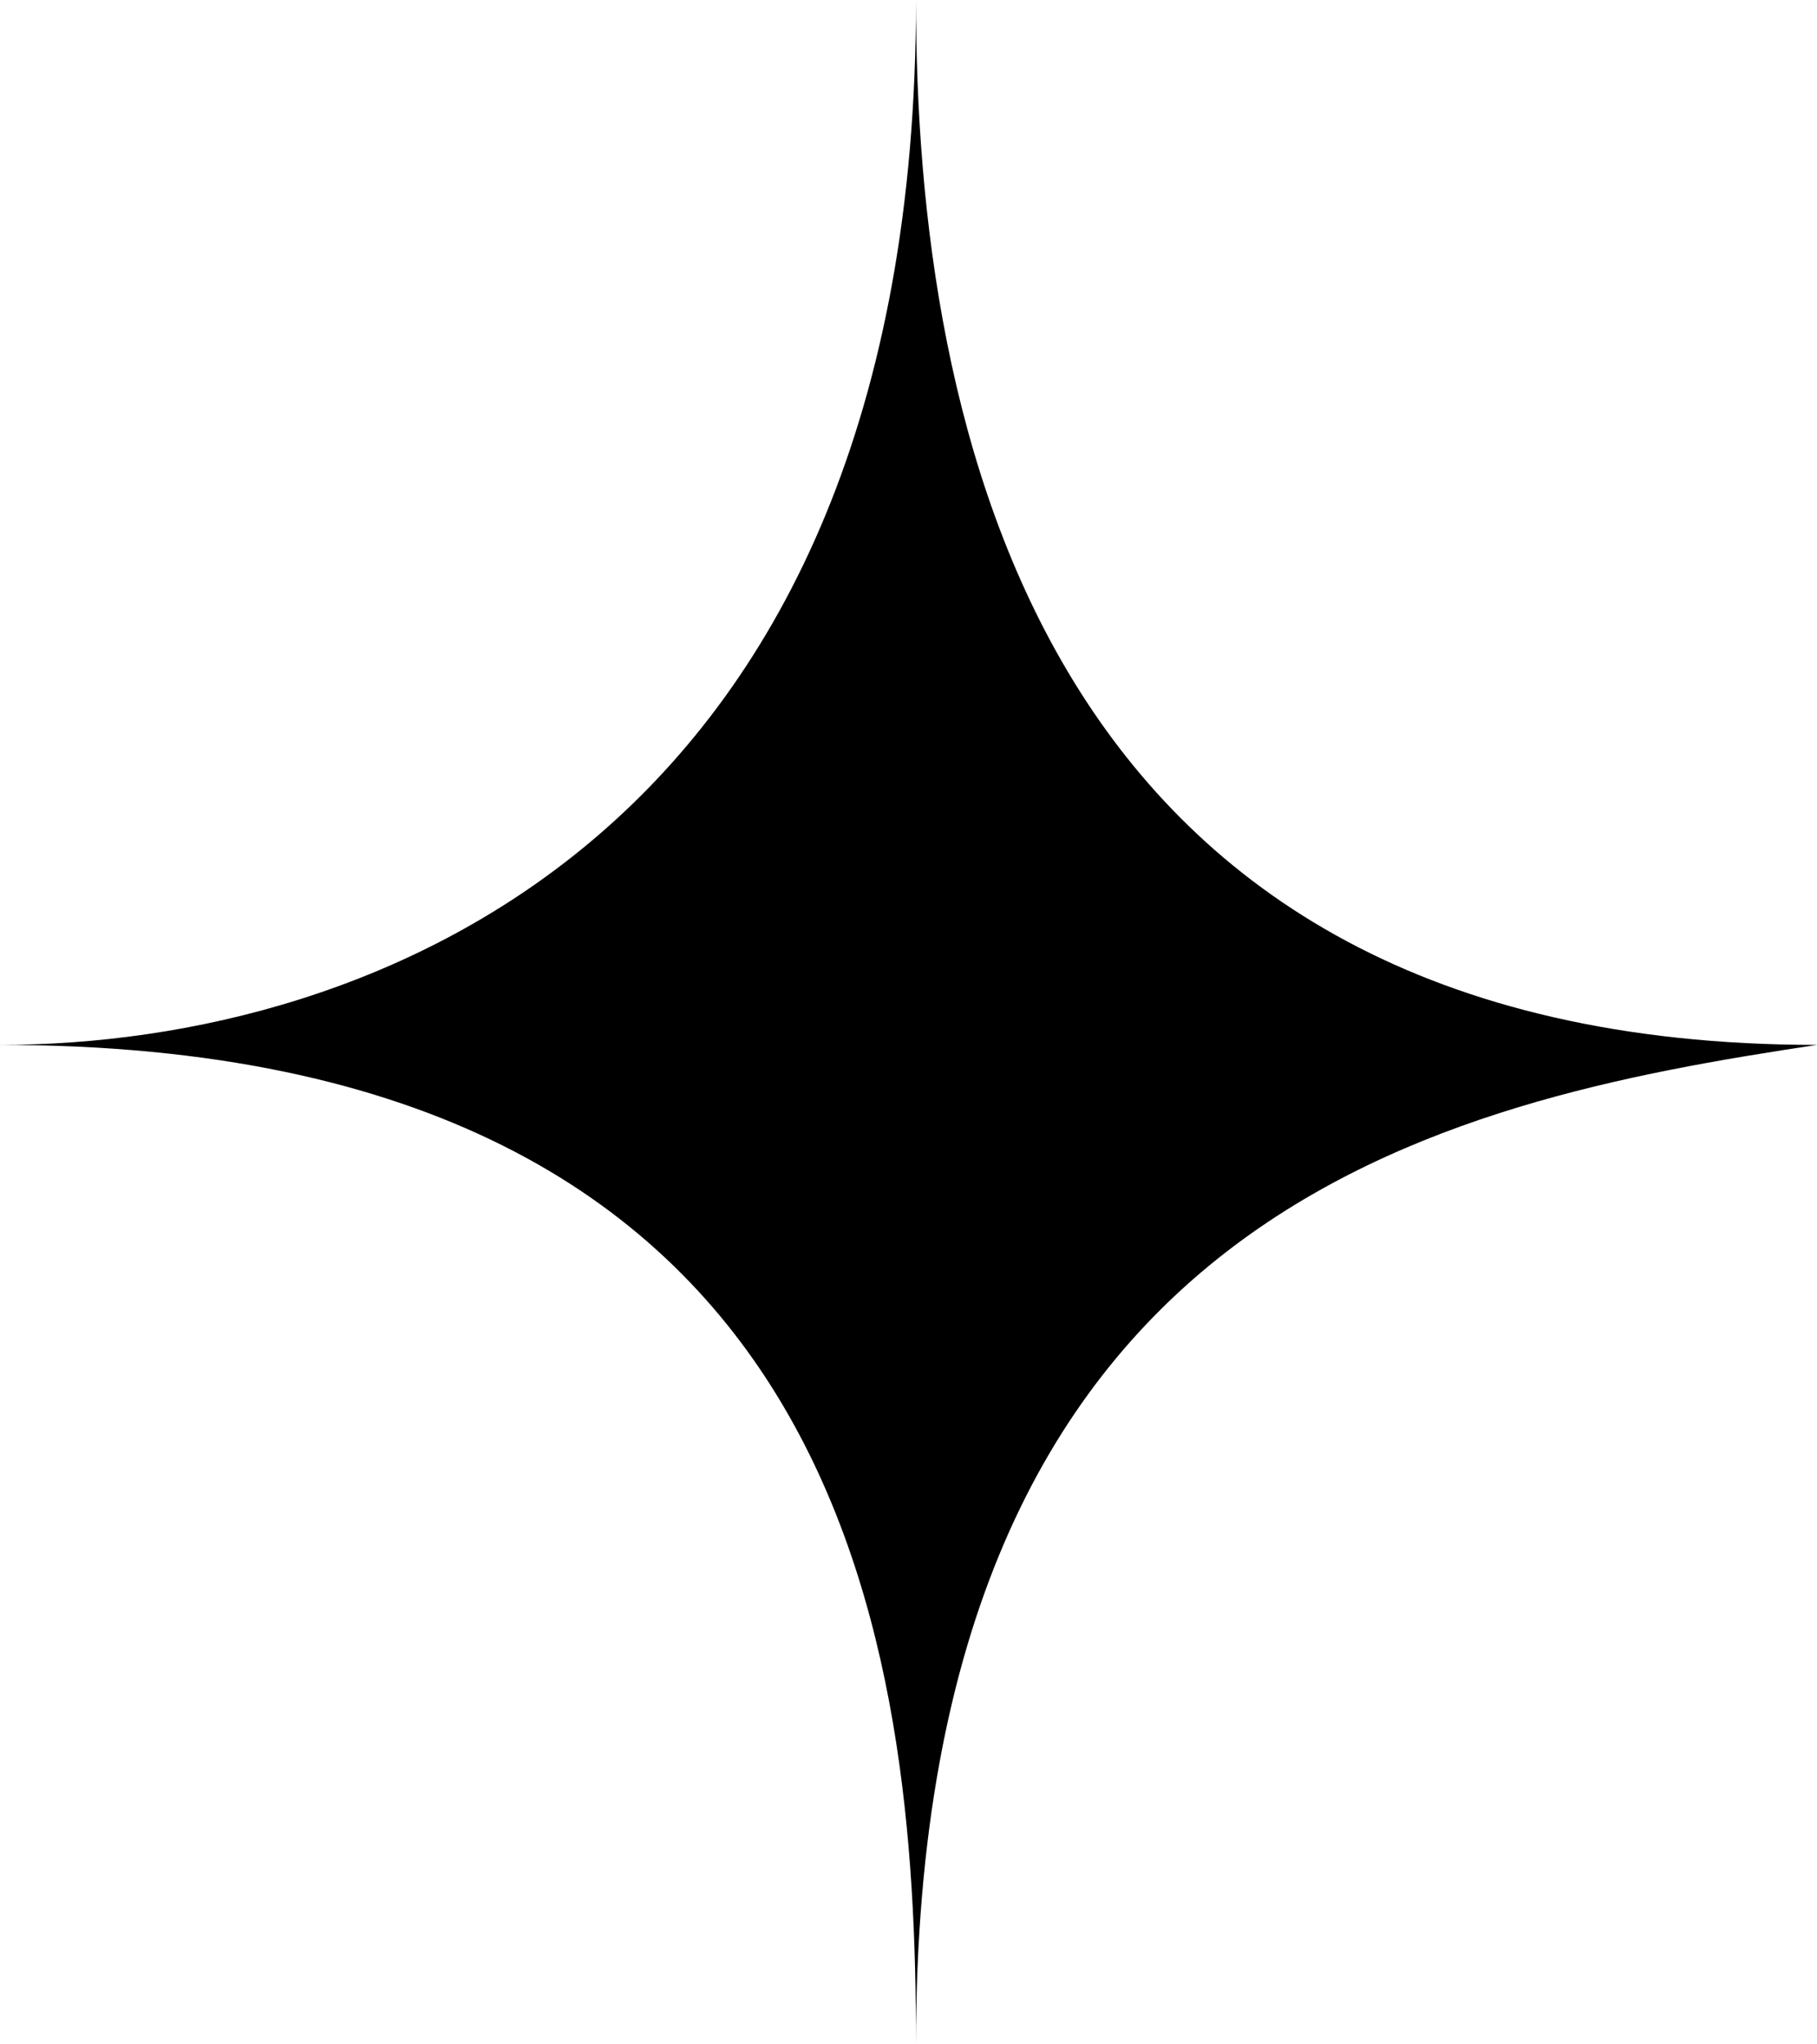 <svg width="16" height="18" viewBox="0 0 16 18" fill="none" xmlns="http://www.w3.org/2000/svg">
<path d="M16 9.2C9.124 9.2 8.066 3.733 8.066 0C8.066 7.333 3.306 9.2 0 9.2C7.511 9.2 8.066 14.533 8.066 18C8.066 10.64 12.694 9.698 16 9.2Z" fill="black"/>
</svg>
